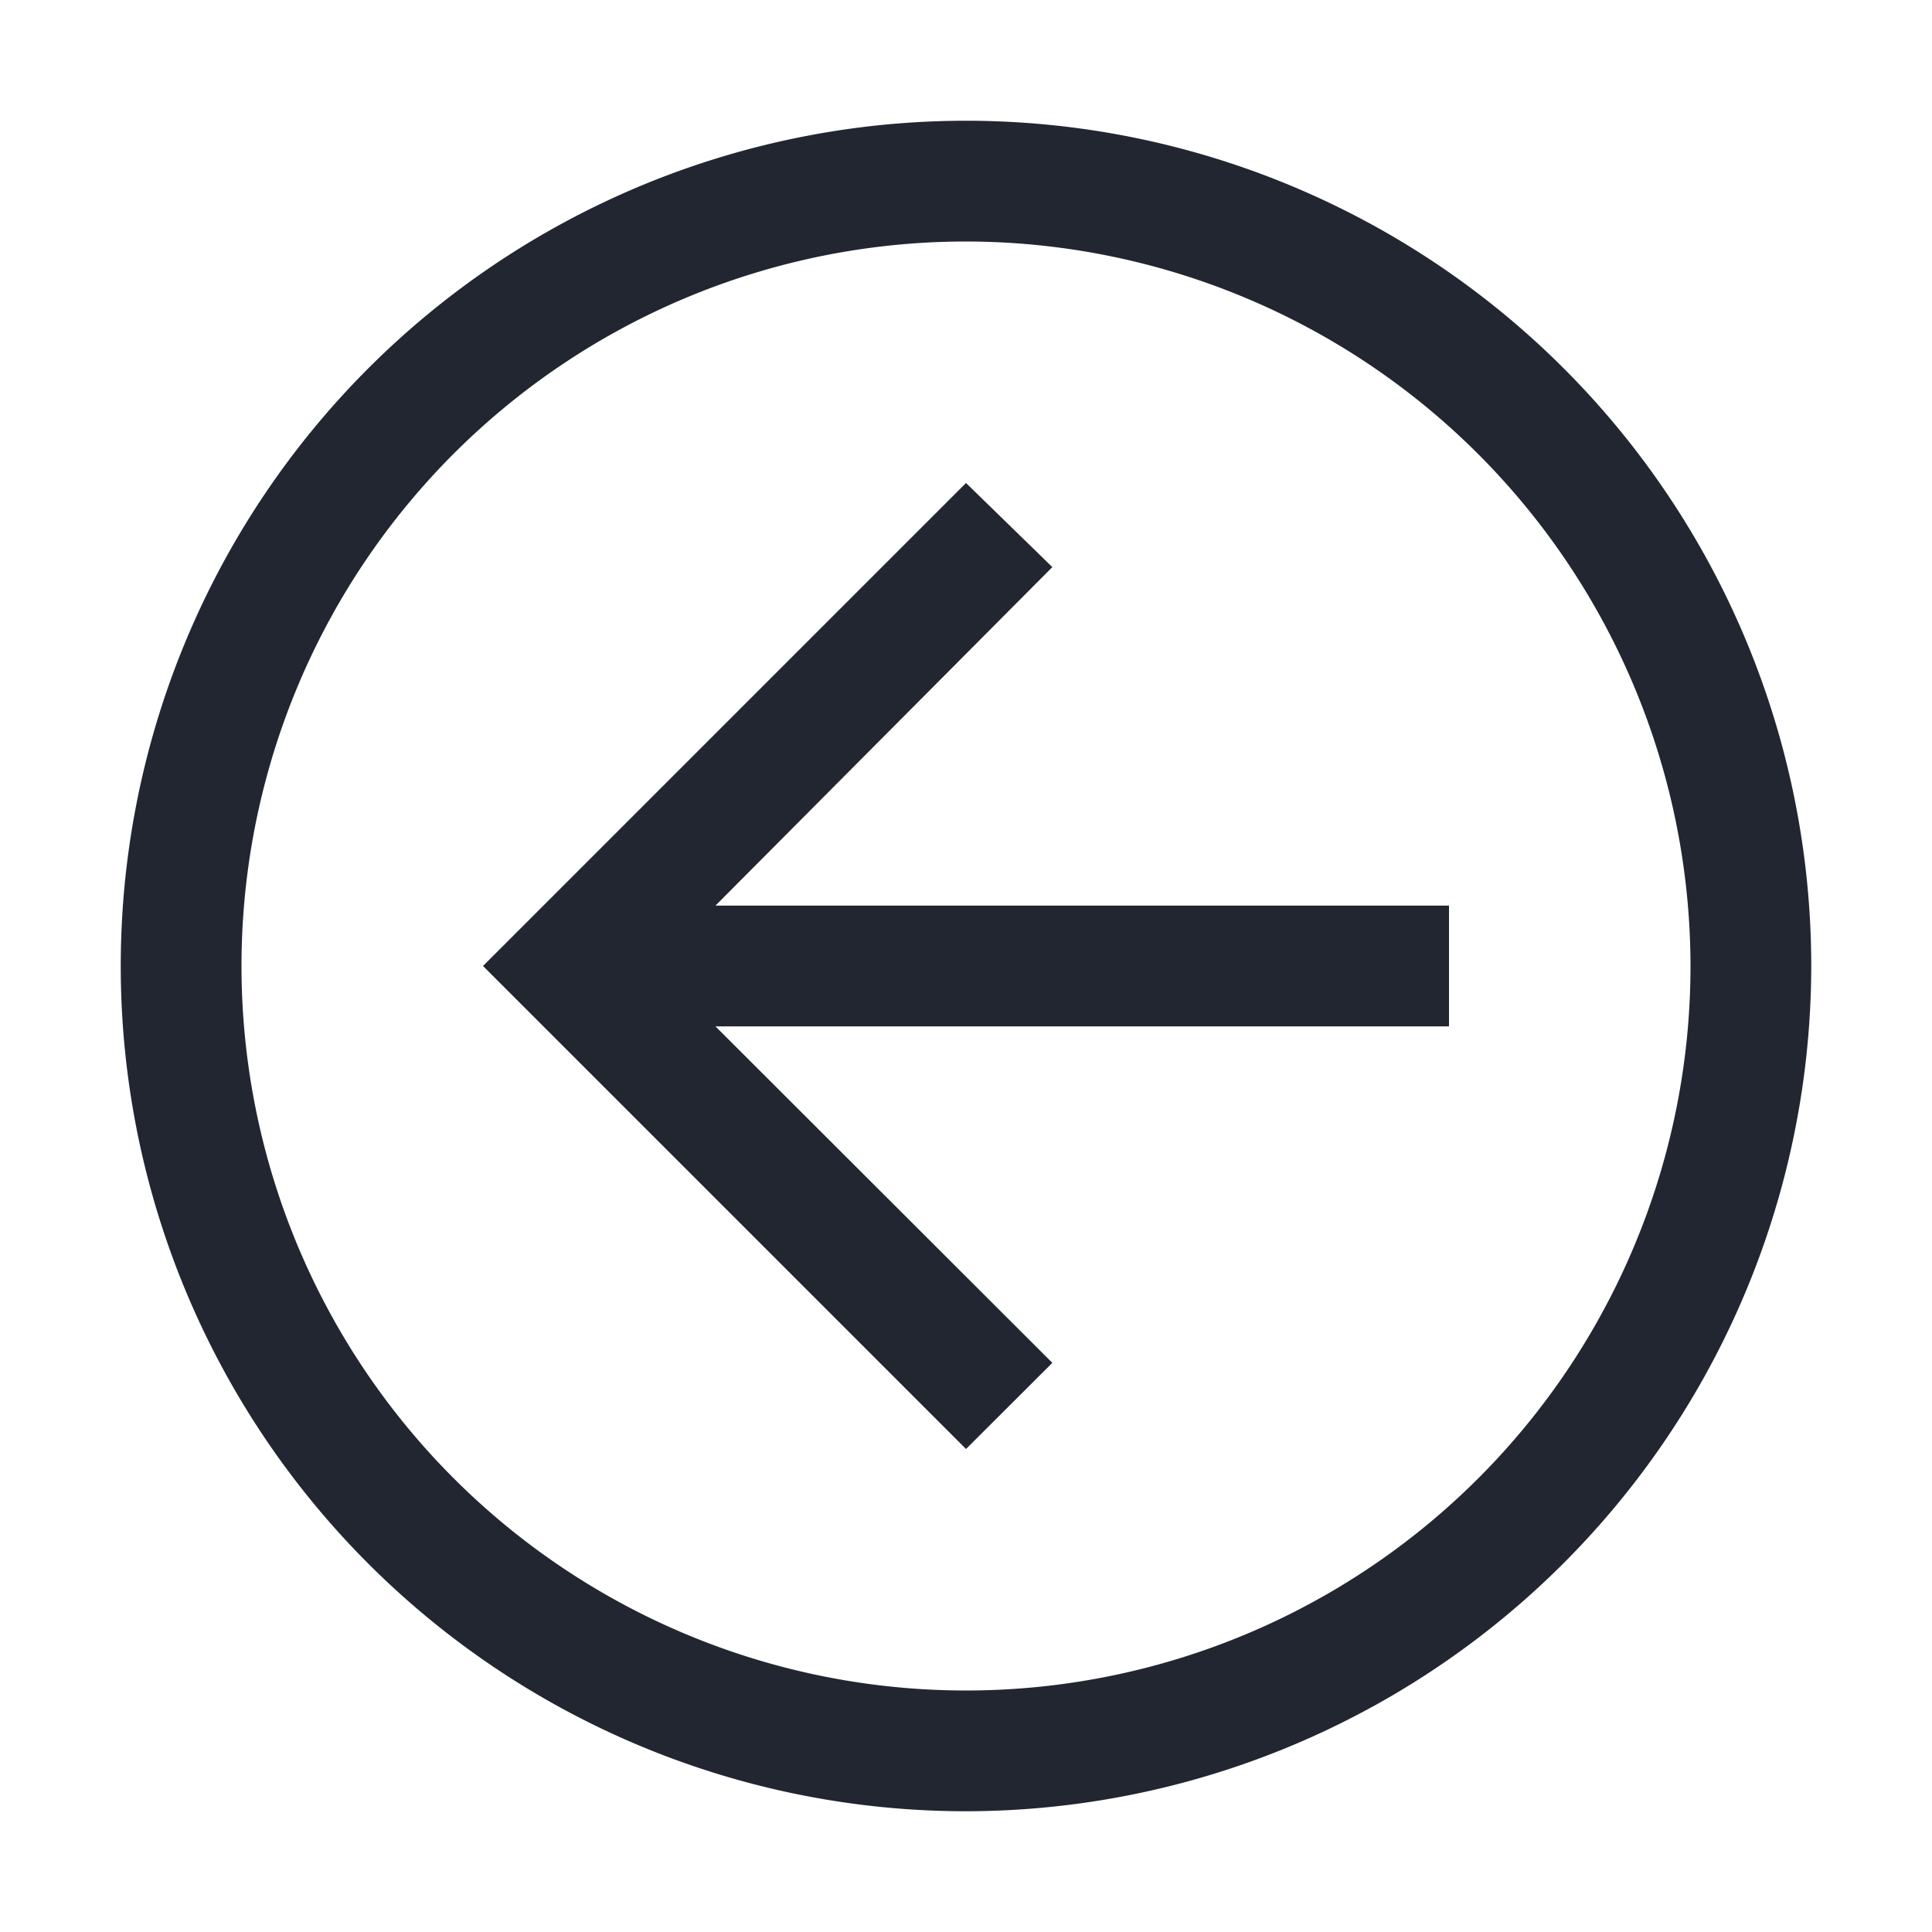 <svg xmlns="http://www.w3.org/2000/svg" width="1em" height="1em" viewBox="0 0 32 32"><path fill="#212631" d="m16 8l1.43 1.393L11.85 15H24v2H11.85l5.58 5.573L16 24l-8-8z"/><path fill="#212631" d="M16 30a14 14 0 1 1 14-14a14.016 14.016 0 0 1-14 14m0-26a12 12 0 1 0 12 12A12.014 12.014 0 0 0 16 4"/></svg>